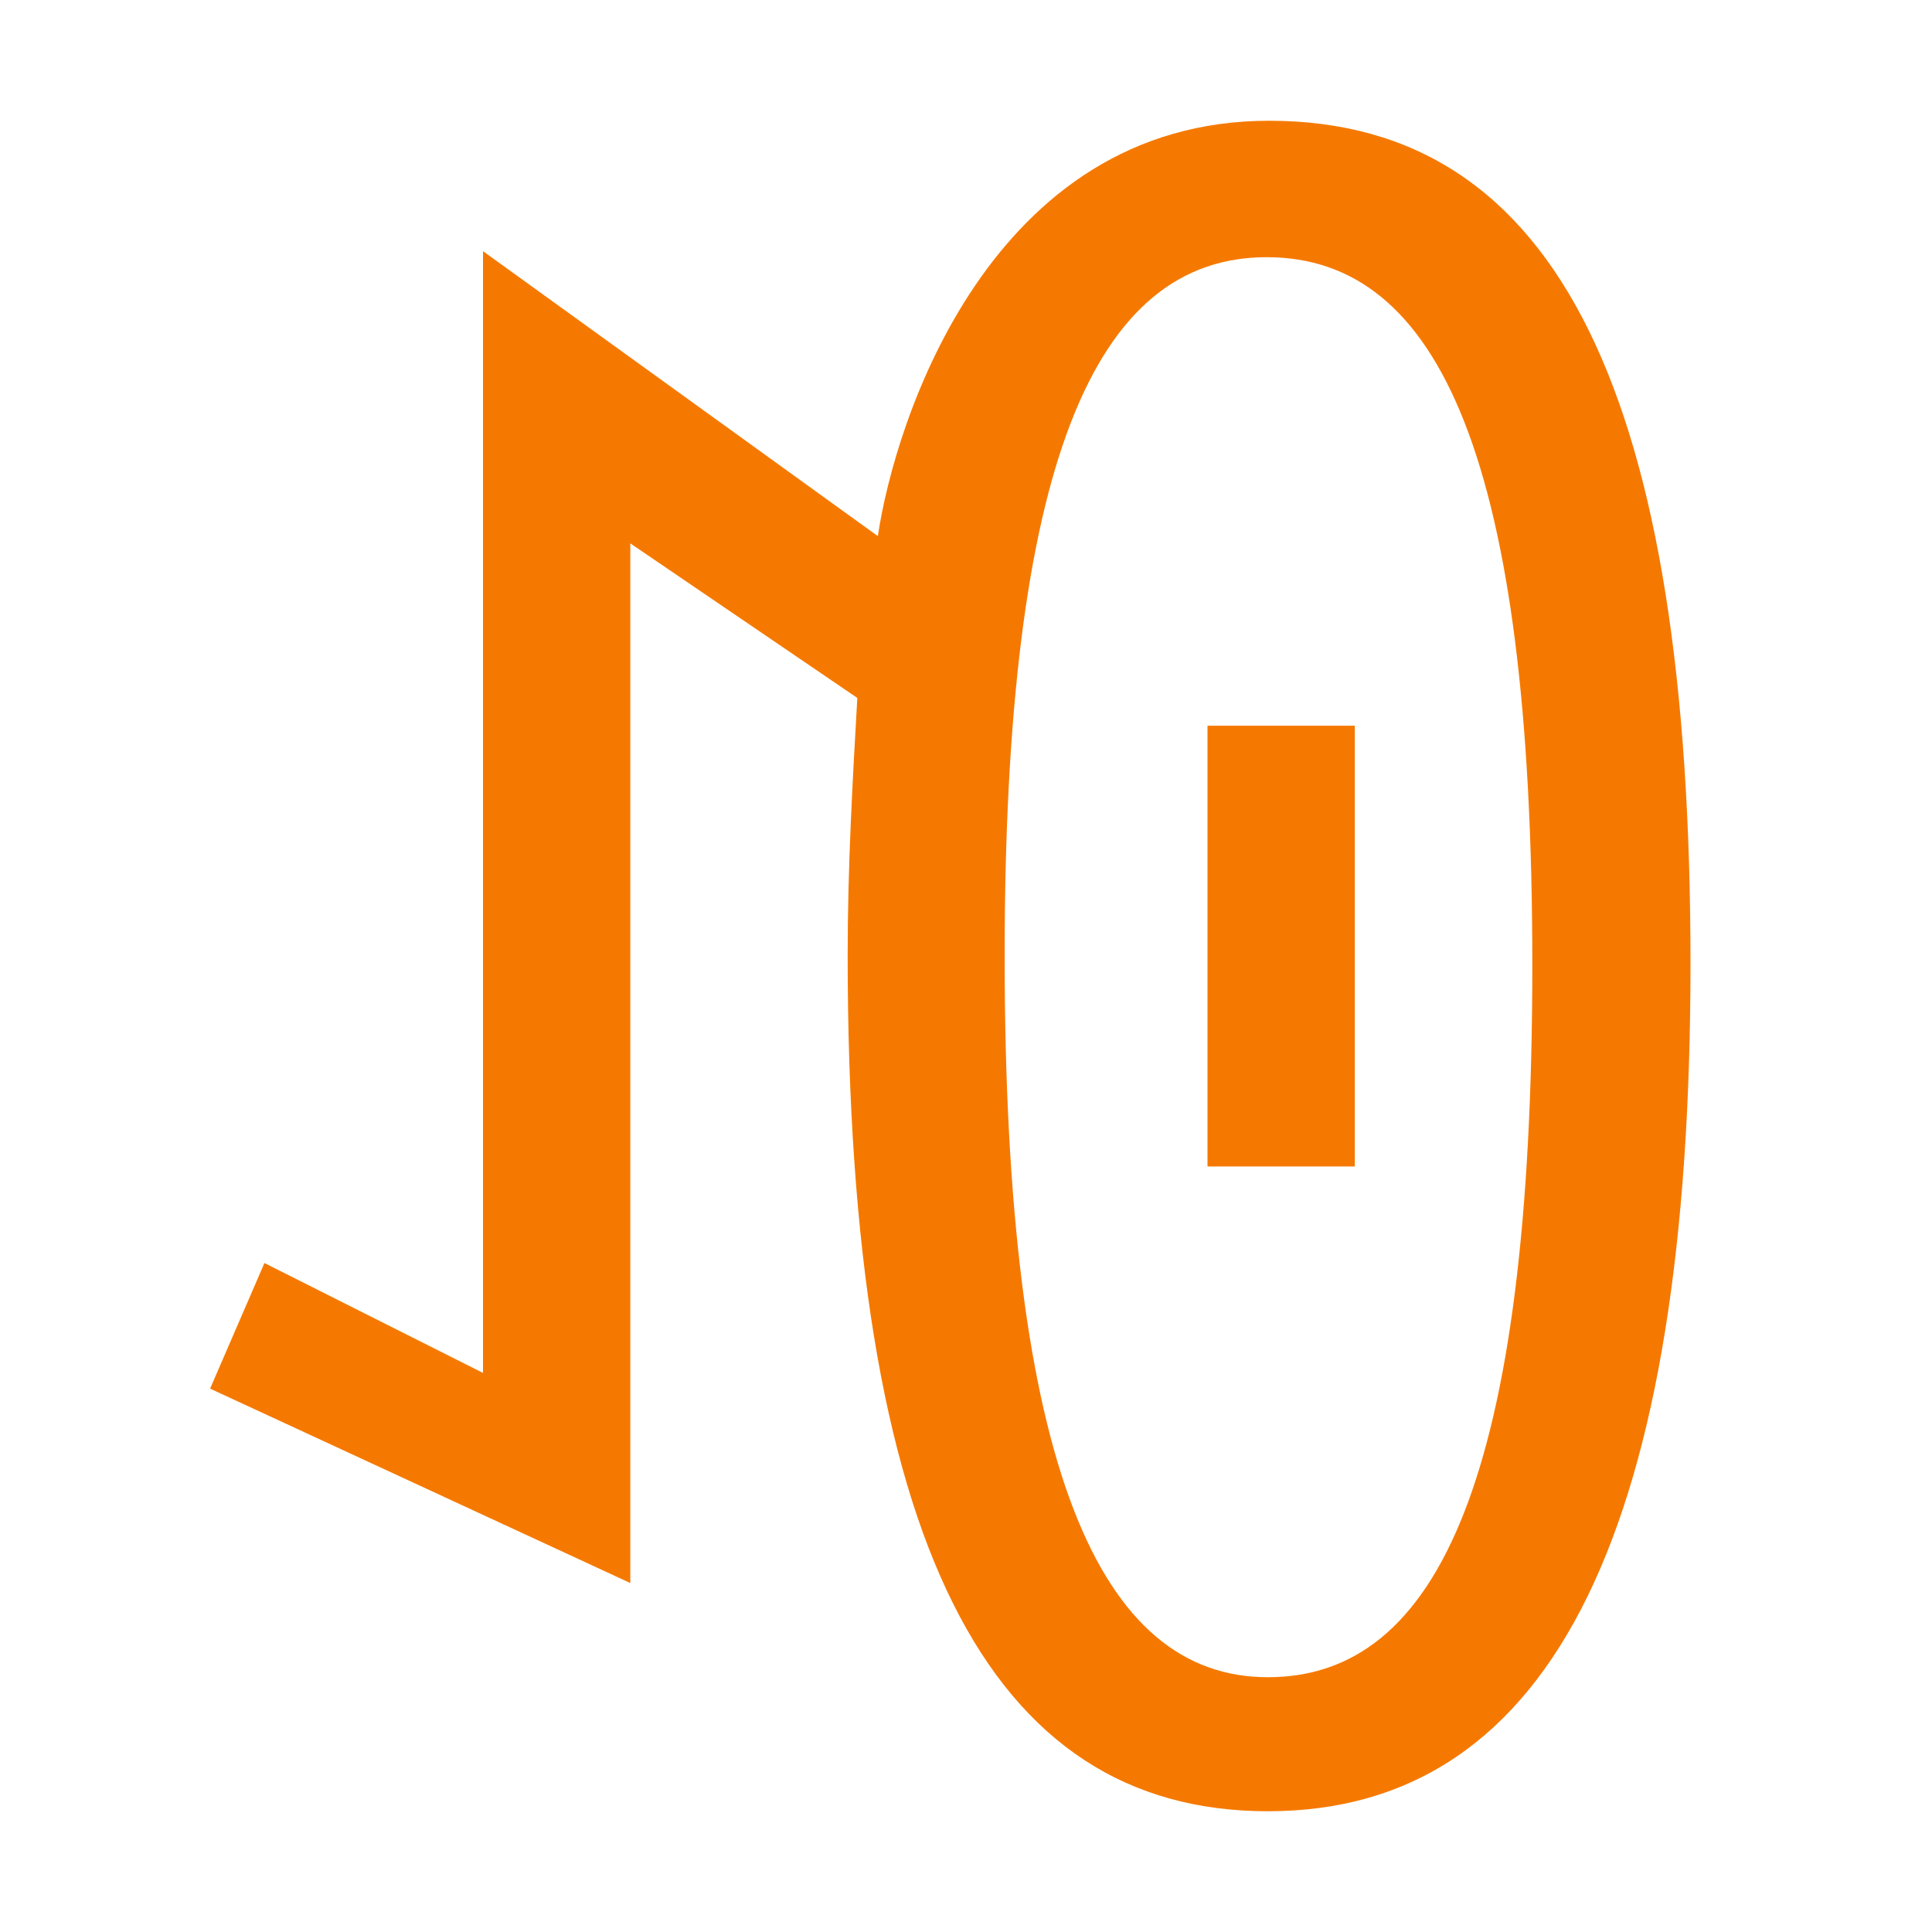 <svg height="16" viewBox="0 0 16 16" width="16" xmlns="http://www.w3.org/2000/svg"><path d="m14 7.98c0 4.62-1.11 7.02-3.5 7.02-2.31 0-3.48-2.22-3.48-7.09 0-.73.04-1.43.08-2.13l-1.88-1.28v8.61l-3.48-1.61.45-1.04 1.81.91v-9.29l3.27 2.36c.14-.95.93-3.44 3.24-3.44 2.41 0 3.49 2.31 3.49 6.98zm-5.68-.07c0 4.25.79 5.98 2.18 5.98 1.41 0 2.19-1.66 2.19-5.9 0-4.18-.77-5.86-2.2-5.86s-2.17 1.72-2.17 5.79zm1.68 1.75v-3.65h1.22v3.65z" fill="#f57900"/></svg>